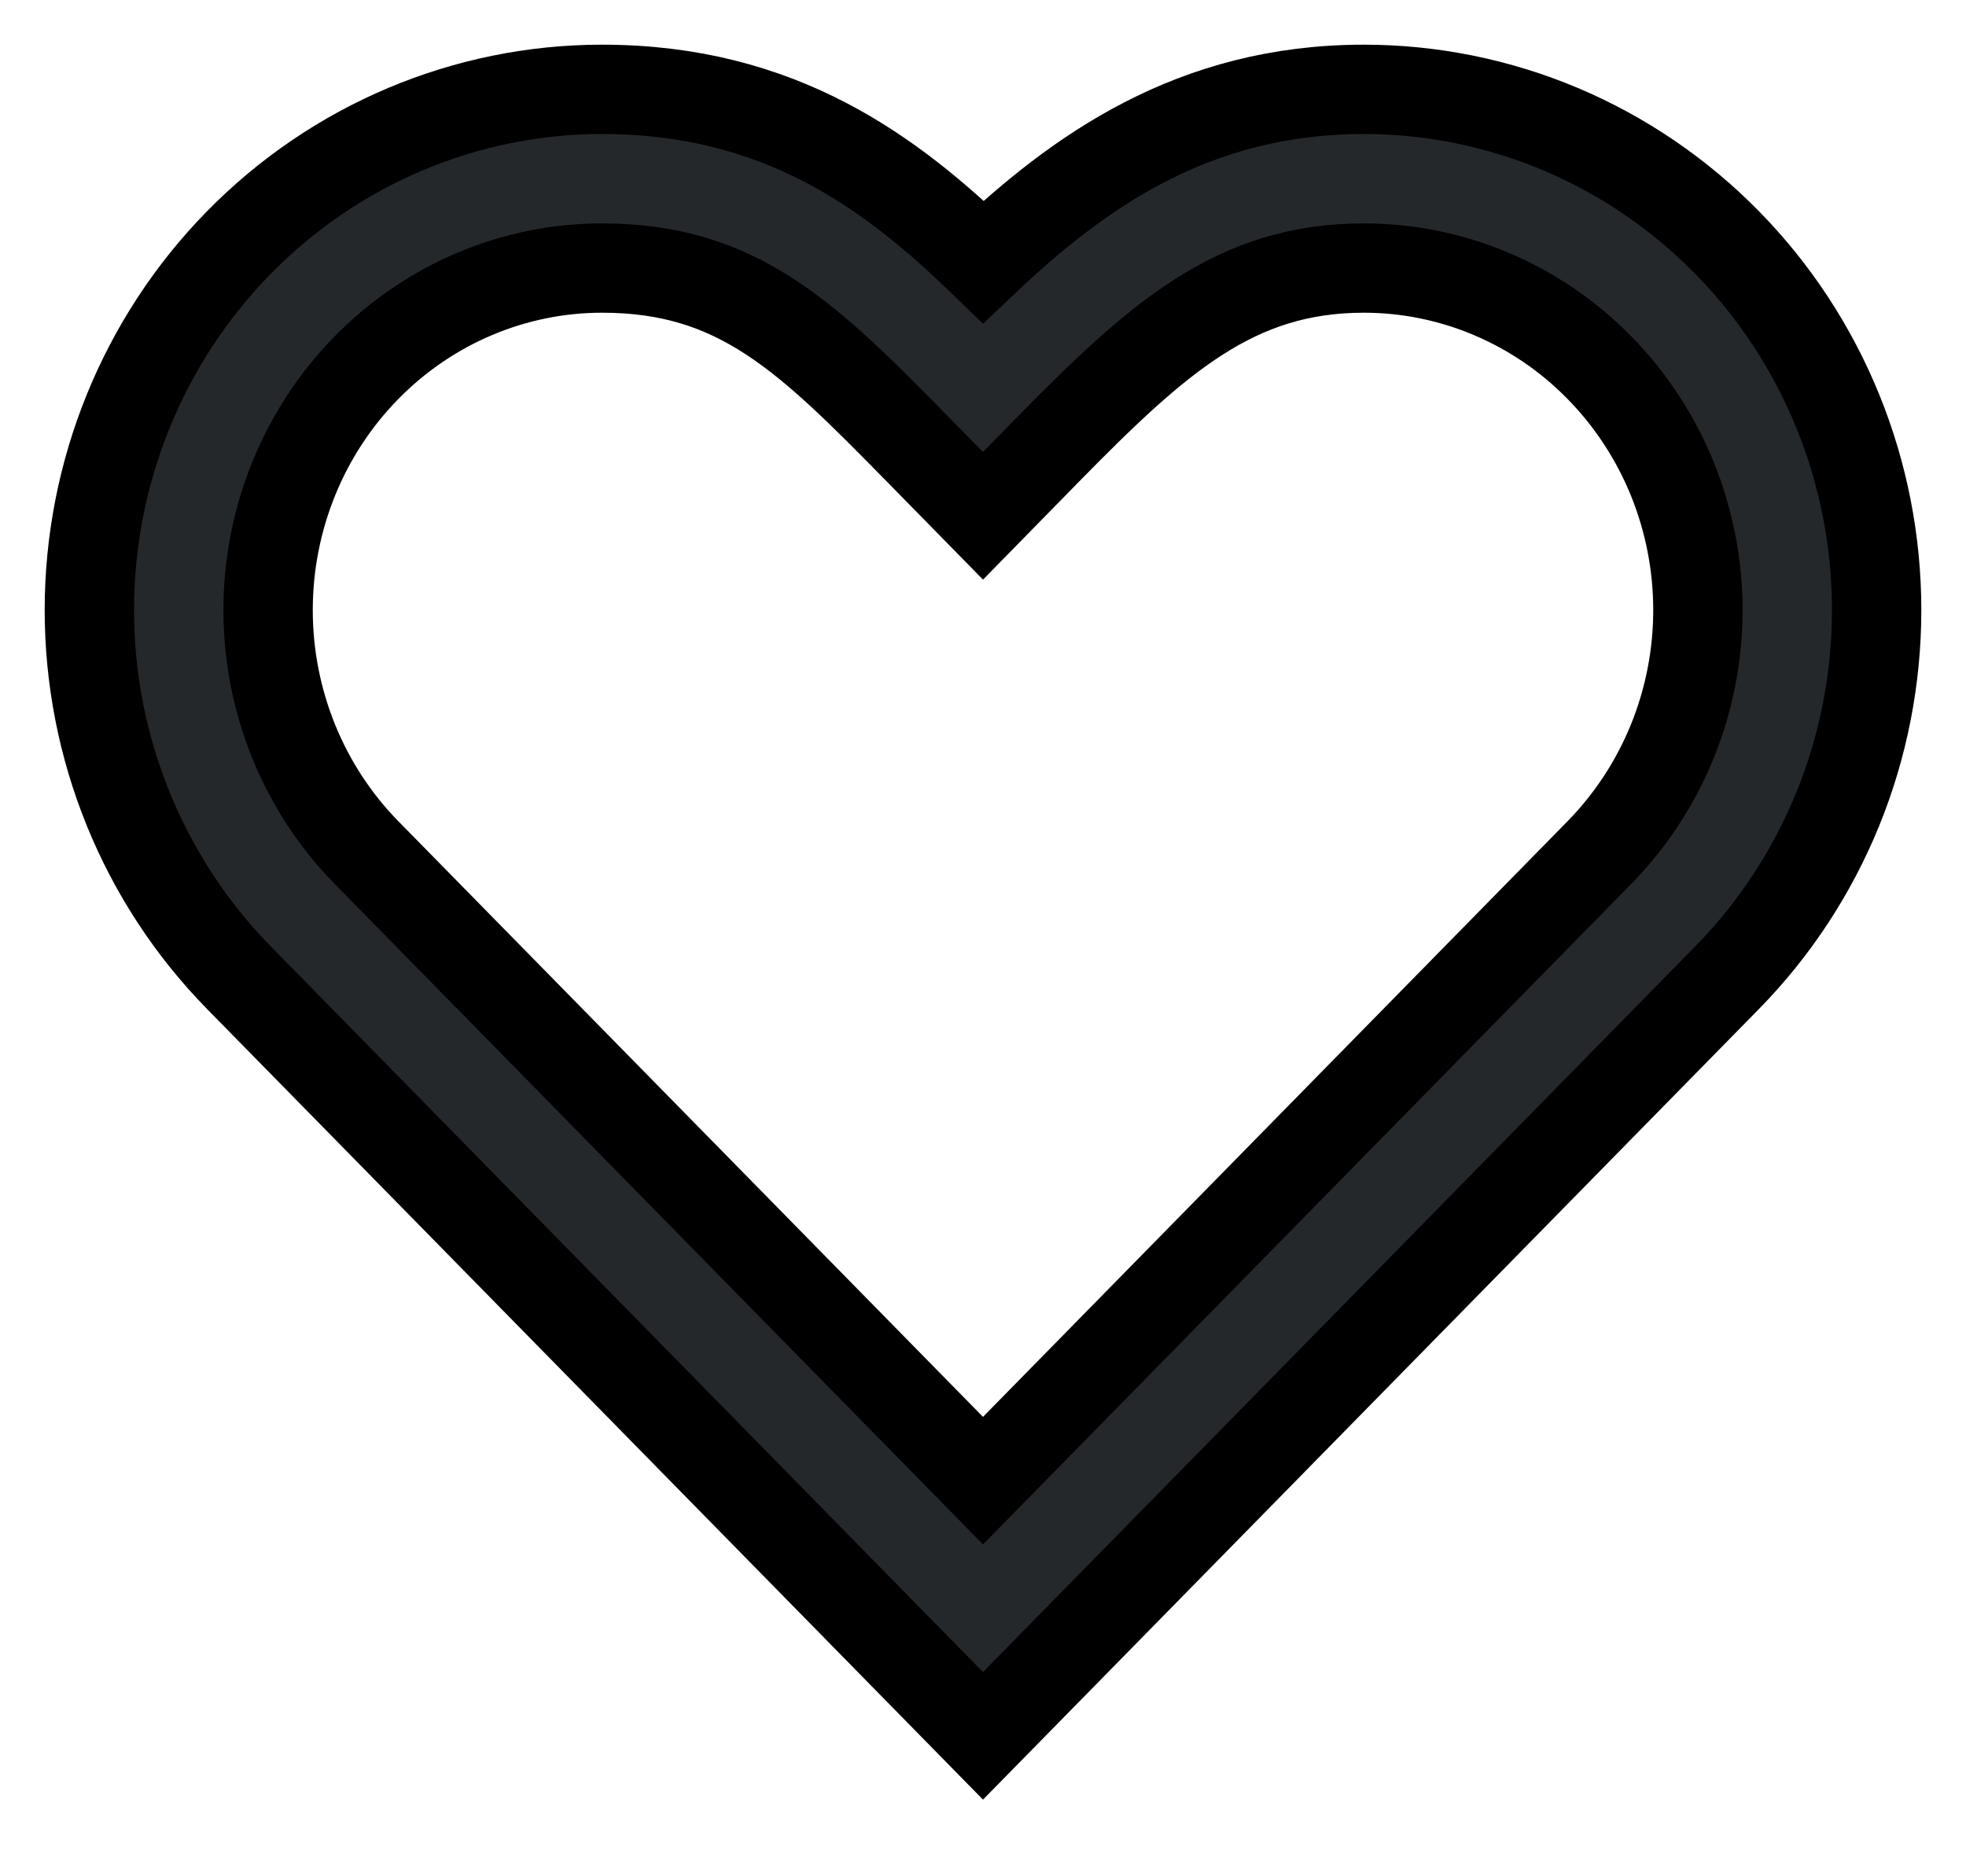 <svg width="22" height="21" viewBox="0 0 22 21" fill="none" xmlns="http://www.w3.org/2000/svg">
<path fill-rule="evenodd" clip-rule="evenodd" d="M11.004 2.931C12.062 1.928 13.347 1 15.262 1C16.018 1 16.767 1.152 17.464 1.446C18.162 1.741 18.794 2.172 19.326 2.714C19.858 3.256 20.279 3.898 20.566 4.604C20.853 5.31 21 6.066 21 6.828C21 7.591 20.853 8.347 20.566 9.053C20.279 9.758 19.858 10.401 19.326 10.943C19.326 10.943 19.326 10.943 19.326 10.943L11 19.428L2.674 10.943C1.6 9.848 1 8.368 1 6.828C1 5.289 1.6 3.808 2.674 2.714C3.748 1.619 5.209 1 6.737 1C8.732 1 9.977 1.936 11.004 2.931ZM15.262 3C13.821 3 12.954 3.781 11.713 5.045L11 5.773L10.286 5.045C9.041 3.777 8.268 3 6.737 3C5.752 3 4.804 3.399 4.101 4.115C3.398 4.831 3 5.807 3 6.828C3 7.85 3.398 8.825 4.101 9.542L11 16.572L17.898 9.542C18.246 9.187 18.523 8.765 18.713 8.299C18.902 7.834 19 7.334 19 6.828C19 6.323 18.902 5.823 18.713 5.357C18.523 4.892 18.247 4.47 17.898 4.115C17.551 3.76 17.138 3.48 16.686 3.289C16.234 3.098 15.75 3 15.262 3Z" fill="#25282B"/>
<path d="M19.326 10.943C19.858 10.401 20.279 9.758 20.566 9.053C20.853 8.347 21 7.591 21 6.828C21 6.066 20.853 5.31 20.566 4.604C20.279 3.898 19.858 3.256 19.326 2.714C18.794 2.172 18.162 1.741 17.464 1.446C16.767 1.152 16.018 1 15.262 1C13.347 1 12.062 1.928 11.004 2.931C9.977 1.936 8.732 1 6.737 1C5.209 1 3.748 1.619 2.674 2.714C1.6 3.808 1 5.289 1 6.828C1 8.368 1.6 9.848 2.674 10.943L11 19.428L19.326 10.943ZM19.326 10.943C19.326 10.943 19.326 10.943 19.326 10.943ZM11.713 5.045C12.954 3.781 13.821 3 15.262 3C15.75 3 16.234 3.098 16.686 3.289C17.138 3.48 17.551 3.76 17.898 4.115C18.247 4.47 18.523 4.892 18.713 5.357C18.902 5.823 19 6.323 19 6.828C19 7.334 18.902 7.834 18.713 8.299C18.523 8.765 18.246 9.187 17.898 9.542L11 16.572L4.101 9.542C3.398 8.825 3 7.85 3 6.828C3 5.807 3.398 4.831 4.101 4.115C4.804 3.399 5.752 3 6.737 3C8.268 3 9.041 3.777 10.286 5.045L11 5.773L11.713 5.045Z" stroke="black" stroke-linecap="round"/>
</svg>
